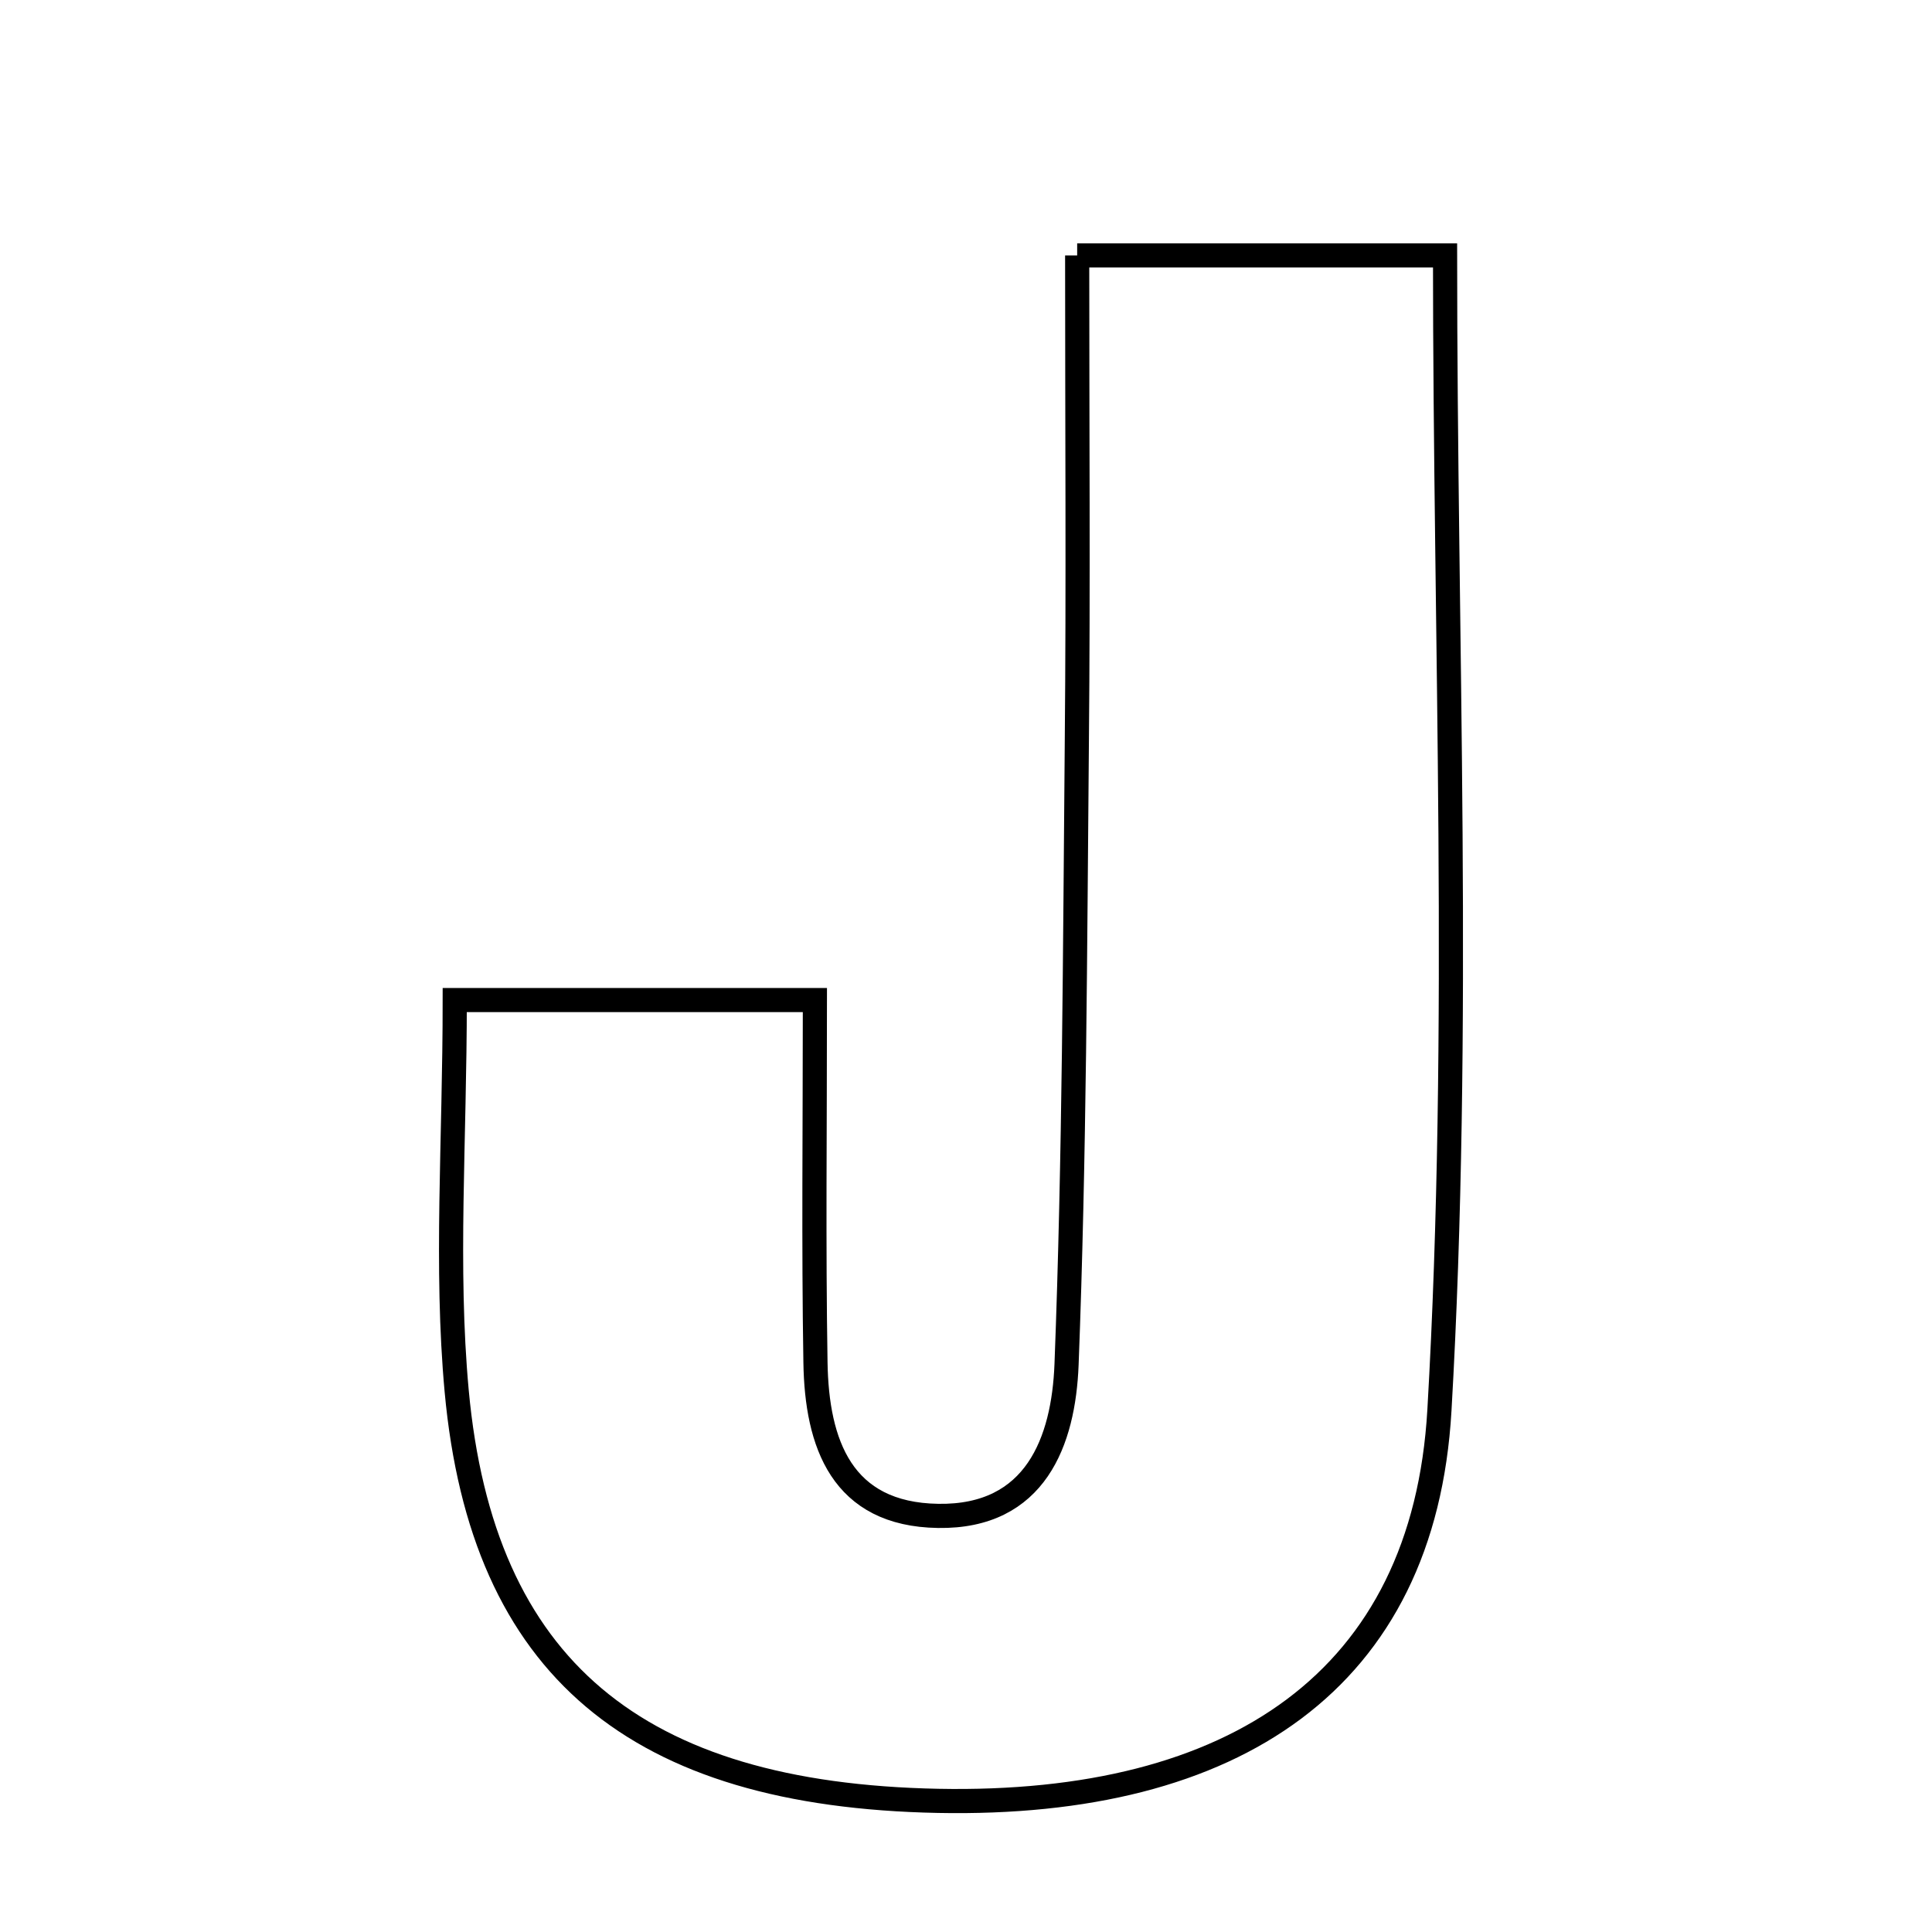 <svg xmlns="http://www.w3.org/2000/svg" viewBox="0.0 0.0 24.0 24.0" height="200px" width="200px"><path fill="none" stroke="black" stroke-width=".3" stroke-opacity="1.0"  filling="0" d="M13.381 3.173 C14.927 3.173 16.334 3.173 17.951 3.173 C17.951 7.973 18.155 12.76 17.881 17.519 C17.688 20.872 15.334 22.443 11.653 22.371 C7.906 22.297 5.99 20.722 5.673 17.279 C5.532 15.742 5.649 14.182 5.649 12.423 C7.227 12.423 8.492 12.423 10.123 12.423 C10.123 14.016 10.106 15.47 10.13 16.924 C10.146 17.933 10.456 18.813 11.654 18.831 C12.867 18.85 13.212 17.901 13.249 16.951 C13.348 14.369 13.354 11.783 13.377 9.198 C13.395 7.262 13.381 5.326 13.381 3.173"></path></svg>